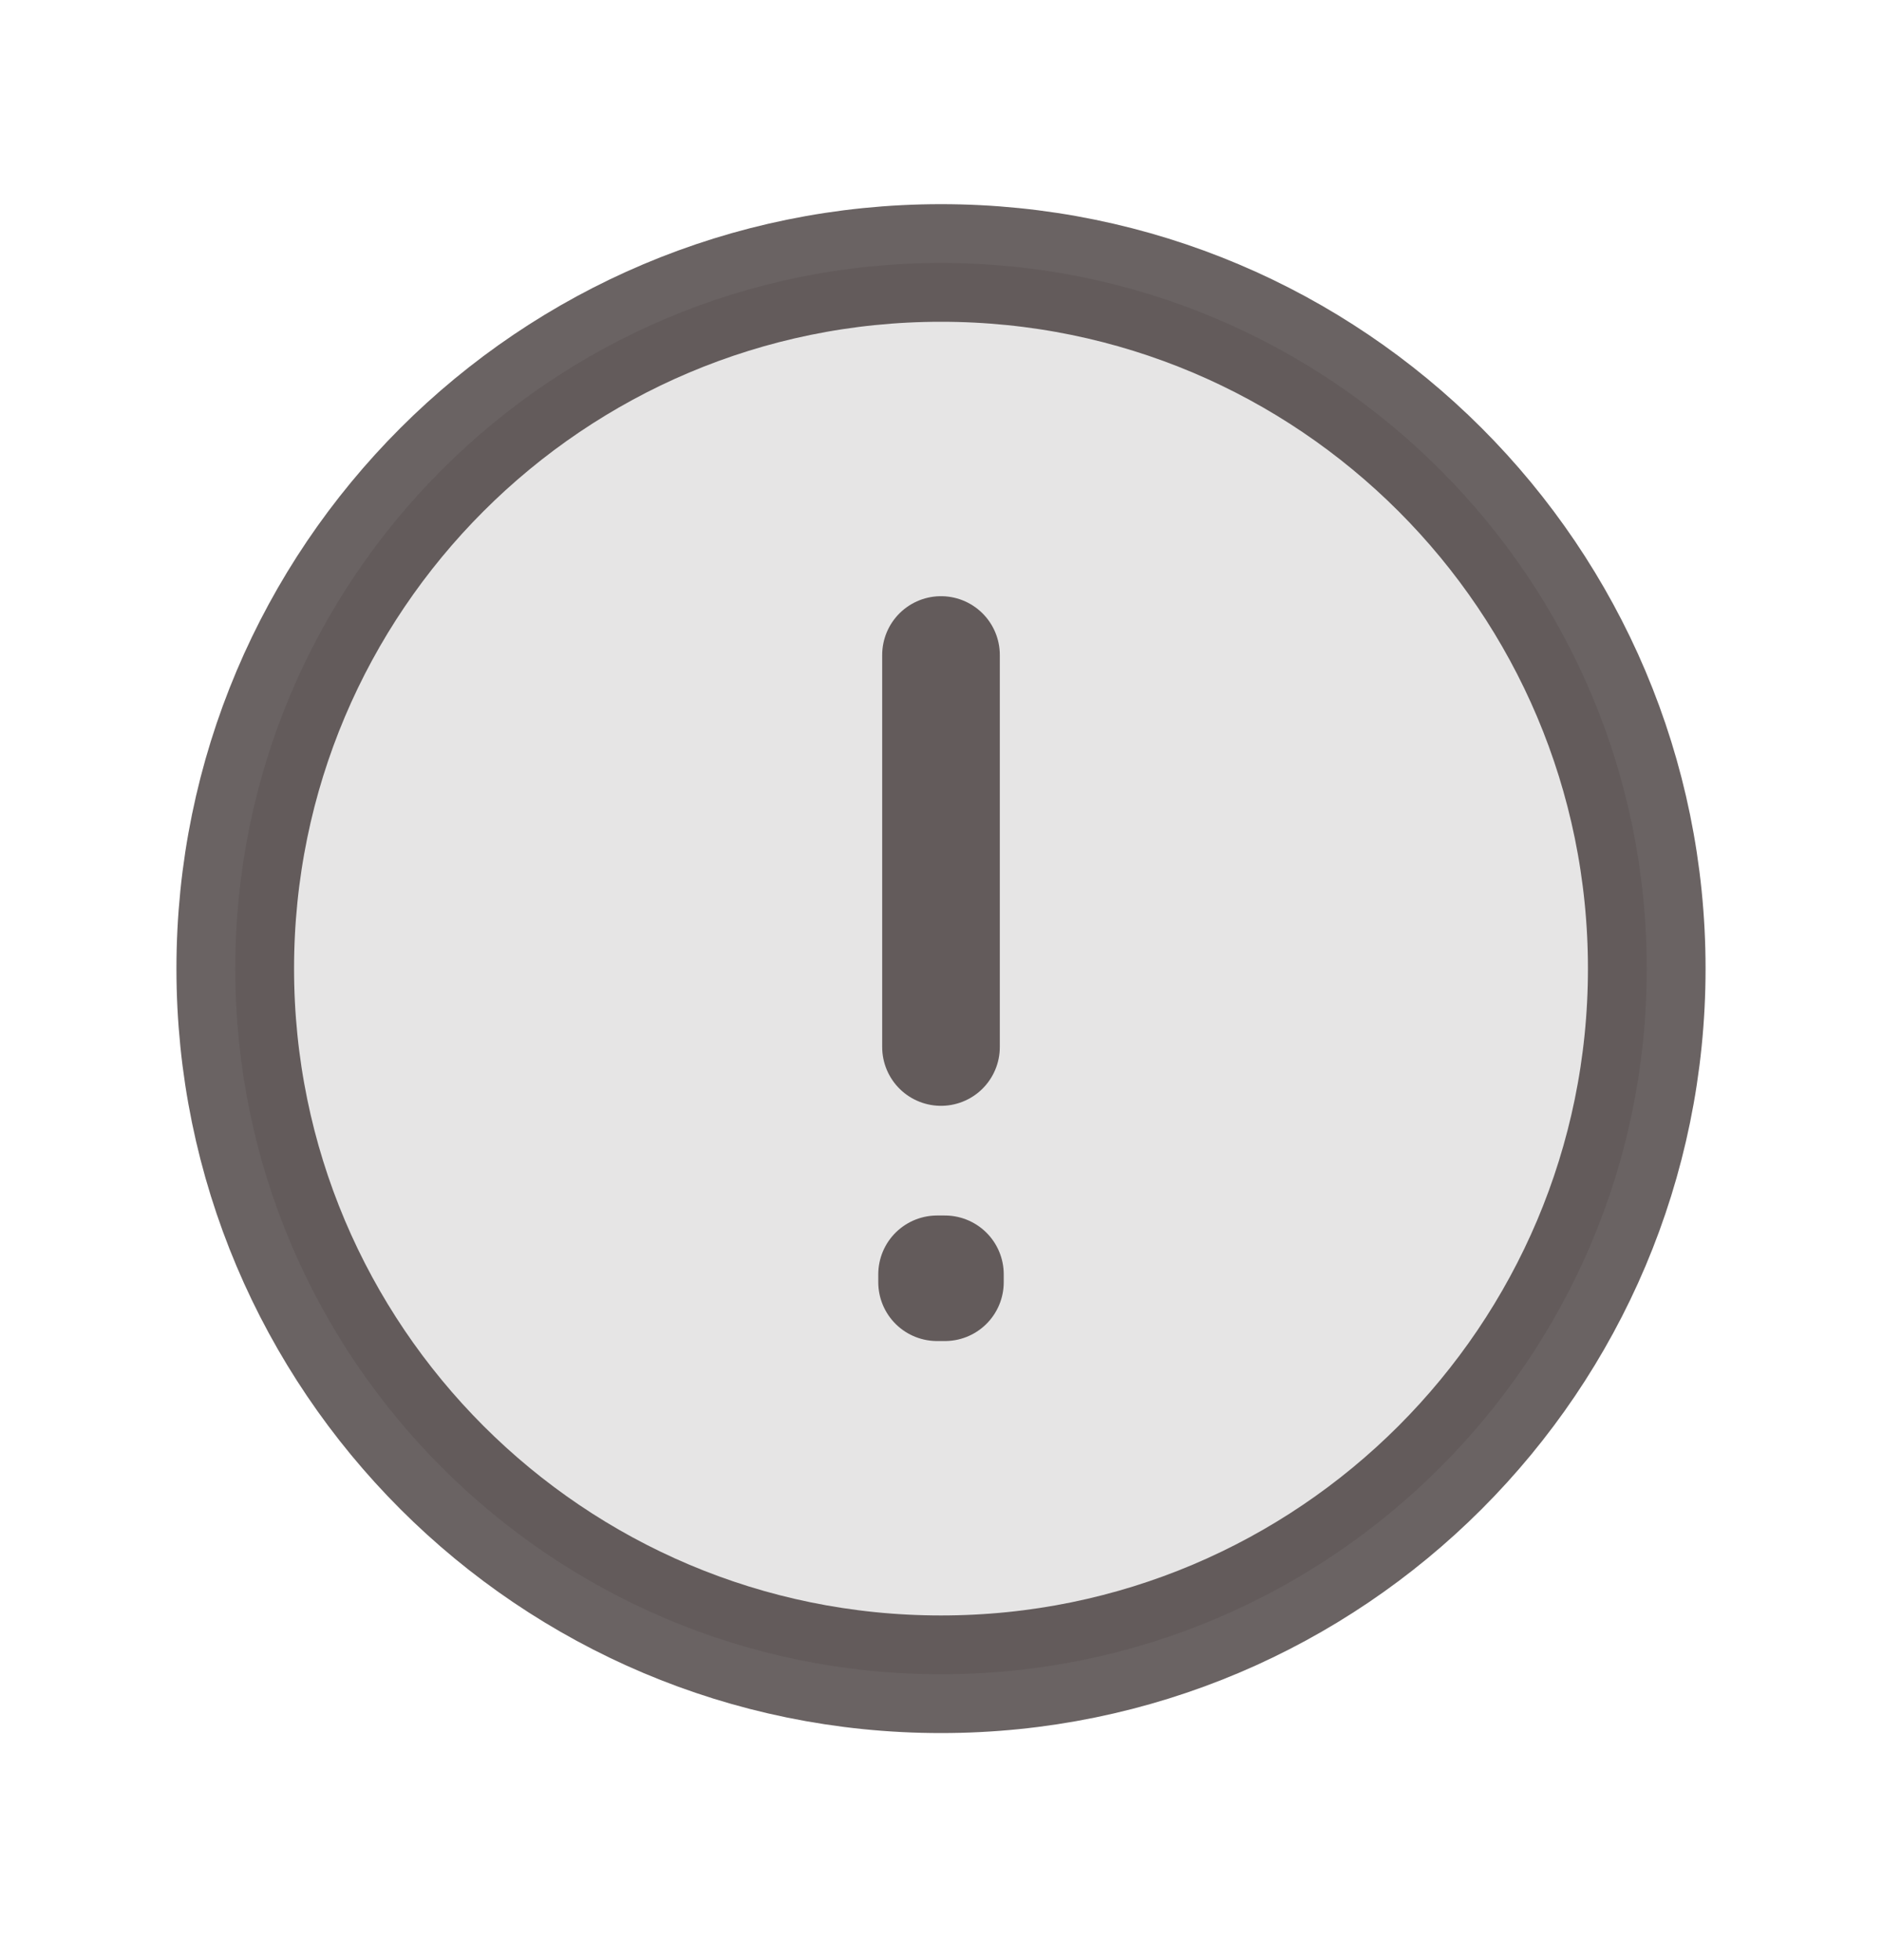 <svg width="24" height="25" viewBox="0 0 24 25" fill="none" xmlns="http://www.w3.org/2000/svg">
<path d="M3 12.354C3 7.383 7.029 3.354 12 3.354C16.971 3.354 21 7.383 21 12.354C21 17.324 16.971 21.354 12 21.354C7.029 21.354 3 17.324 3 12.354Z" fill="#2E2424" fill-opacity="0.12"/>
<path d="M12 13.354V8.354M12 3.354C7.029 3.354 3 7.383 3 12.354C3 17.324 7.029 21.354 12 21.354C16.971 21.354 21 17.324 21 12.354C21 7.383 16.971 3.354 12 3.354ZM12.05 16.354V16.253L11.95 16.253V16.354H12.05Z" stroke="#2E2424" stroke-opacity="0.71" stroke-width="1.5" stroke-linecap="round" stroke-linejoin="round"/>
</svg>

